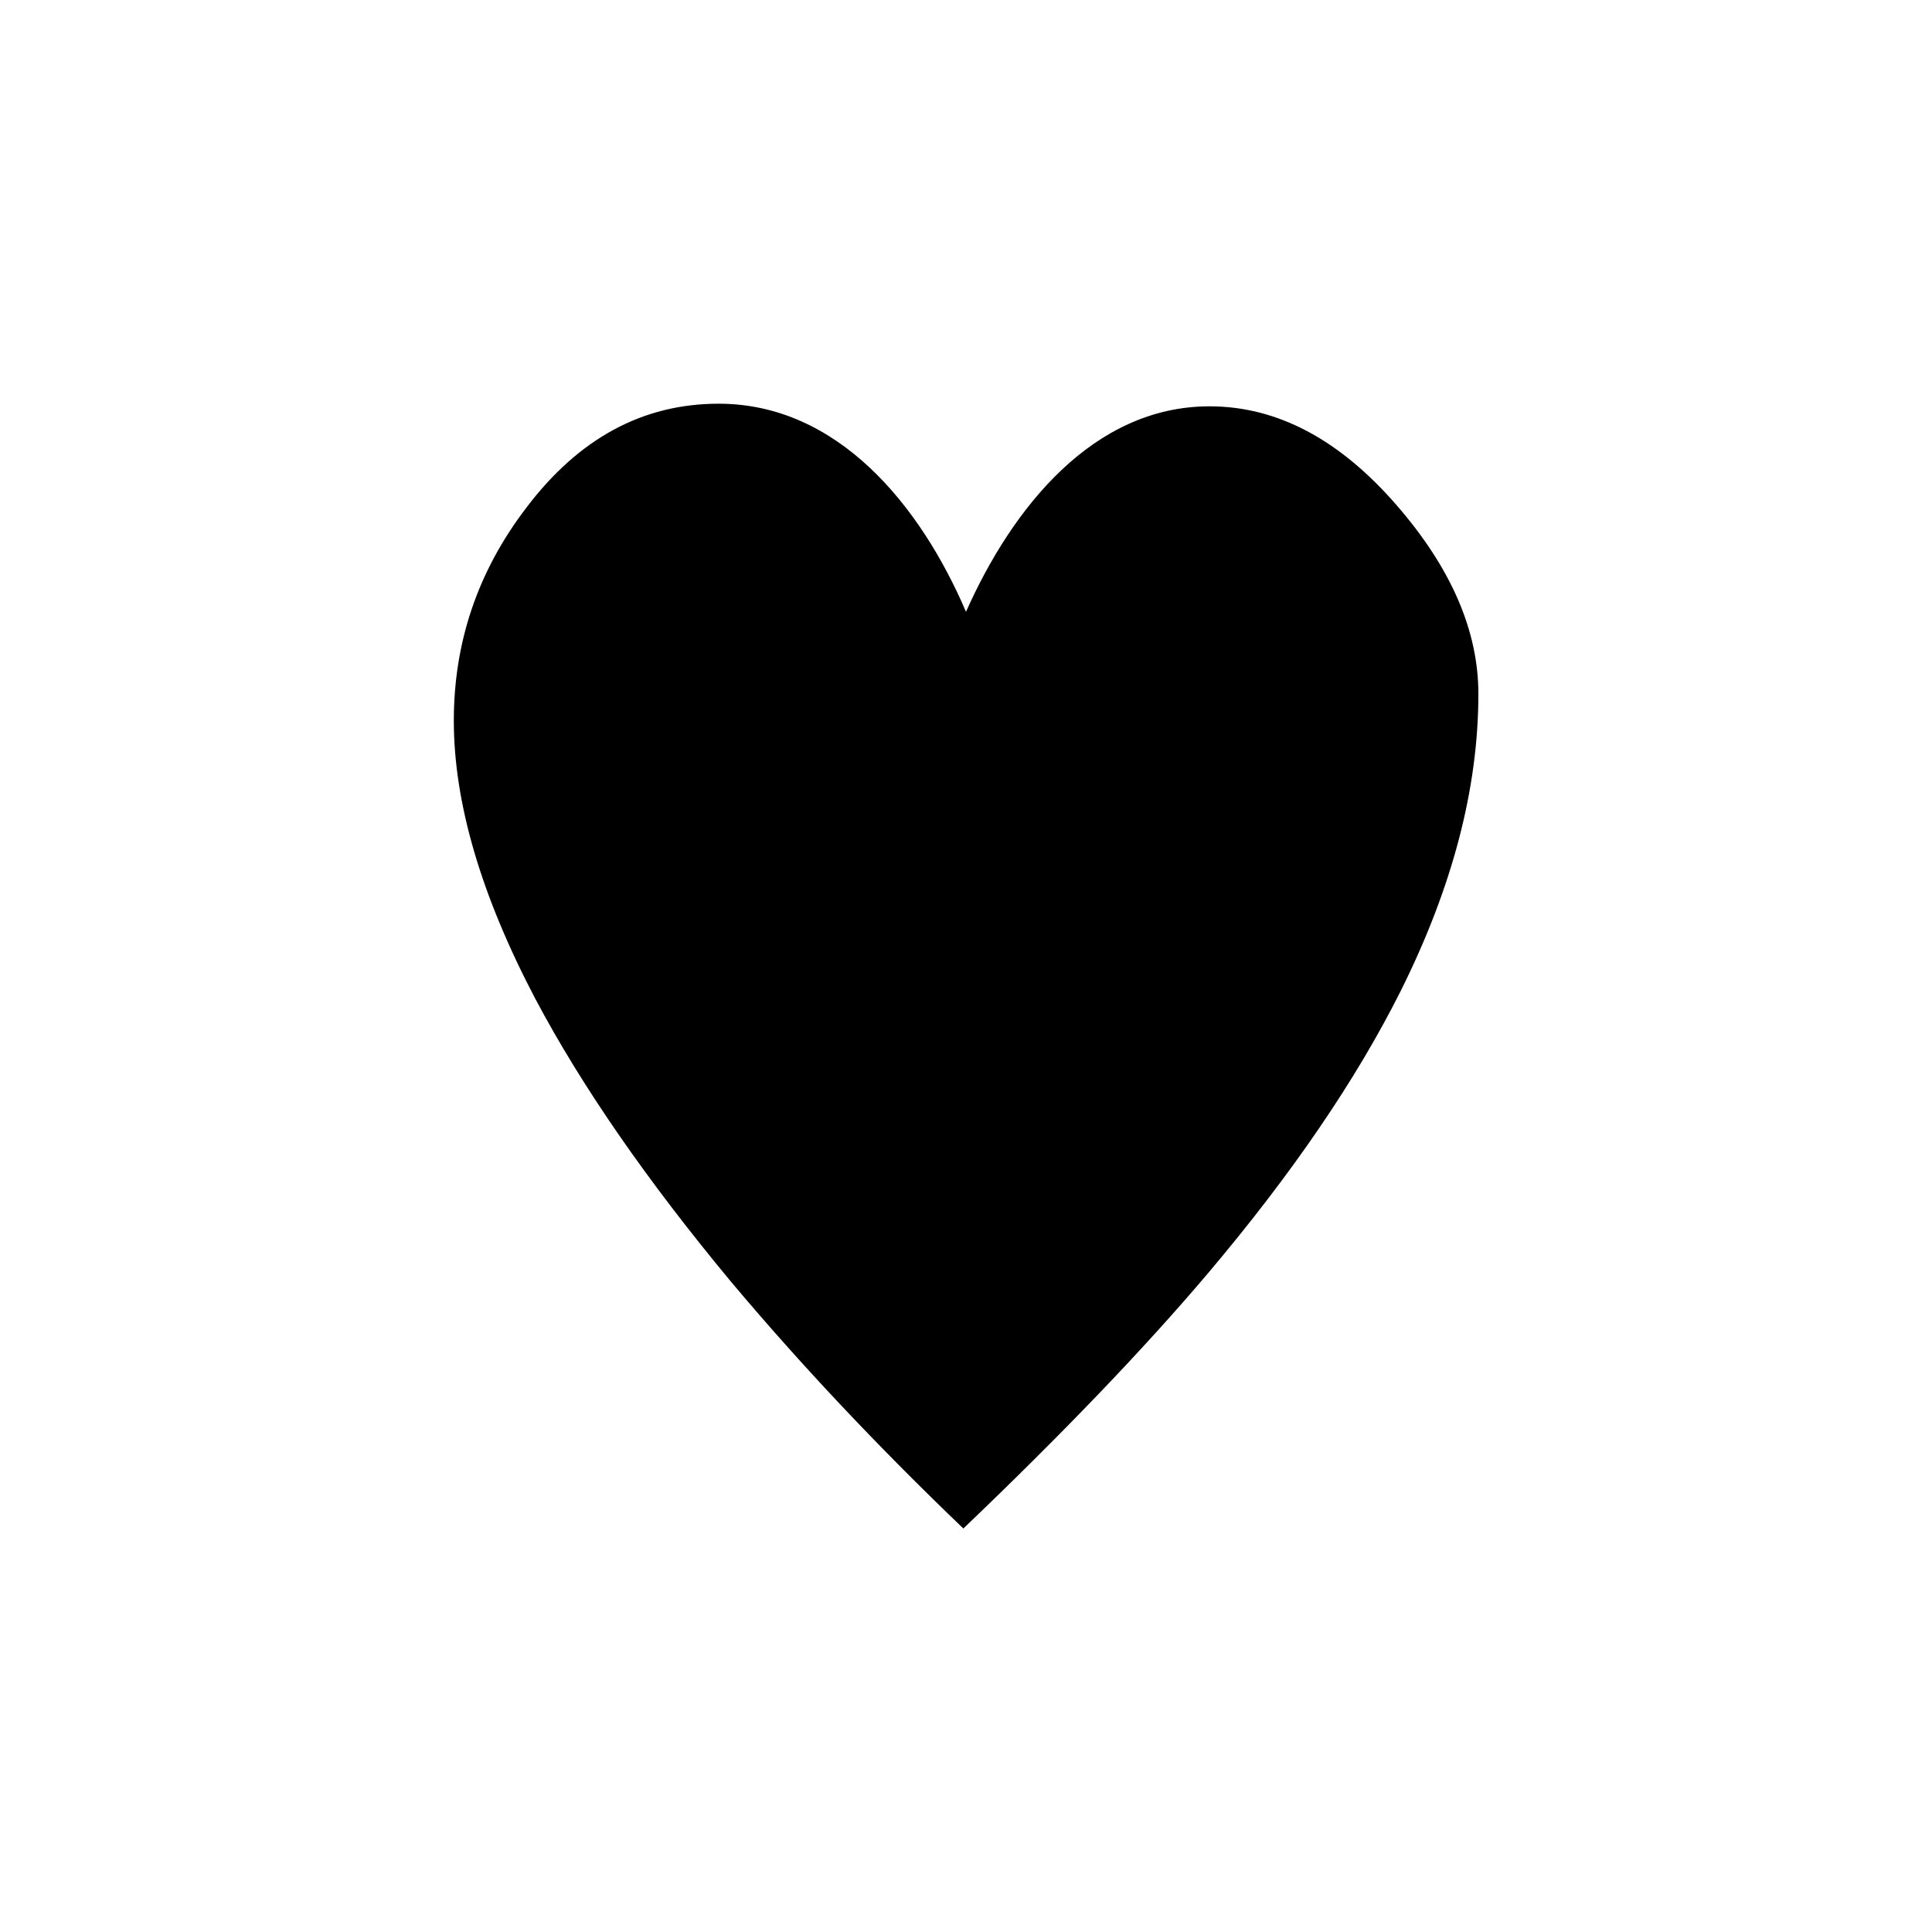 <?xml version="1.0" encoding="utf-8"?>
<!DOCTYPE svg PUBLIC "-//W3C//DTD SVG 1.1//EN" "http://www.w3.org/Graphics/SVG/1.1/DTD/svg11.dtd">
<svg version="1.1" xmlns="http://www.w3.org/2000/svg" xmlns:xlink="http://www.w3.org/1999/xlink" width="120"
	 height="120" xml:space="preserve">
<g
     id="g12"
     transform="matrix(1.25,0,0,-1.25,0,120)">
<g id='g1444'>
  <g id='g1446'>
    <g transform='translate(48,65.6)' id='g1452'>
      <path style='fill:black;fill-opacity:1;fill-rule:nonzero;stroke:none' d='M 0,0 C 2.303,5.186 6.336,10.21 12.1,10.21 15.46,10.21 18.56,8.568 21.4,5.293 24.1,2.186 25.46,-0.938 25.46,-4.081 25.46,-8.777 24.17,-13.69 21.6,-18.84 19.38,-23.27 16.19,-27.94 12.03,-32.86 8.882,-36.58 4.829,-40.81 -0.131,-45.55 -4.432,-41.43 -8.284,-37.33 -11.7,-33.26 -15.86,-28.25 -19.1,-23.57 -21.4,-19.23 -24.1,-14.09 -25.45,-9.486 -25.45,-5.412 -25.45,-1.512 -24.26,2.01 -21.86,5.154 -19.25,8.615 -16.06,10.34 -12.29,10.34 -6.359,10.34 -2.26,5.273 0,0' id='path1454'/>
    </g>
  </g>
</g></g>
</svg>
